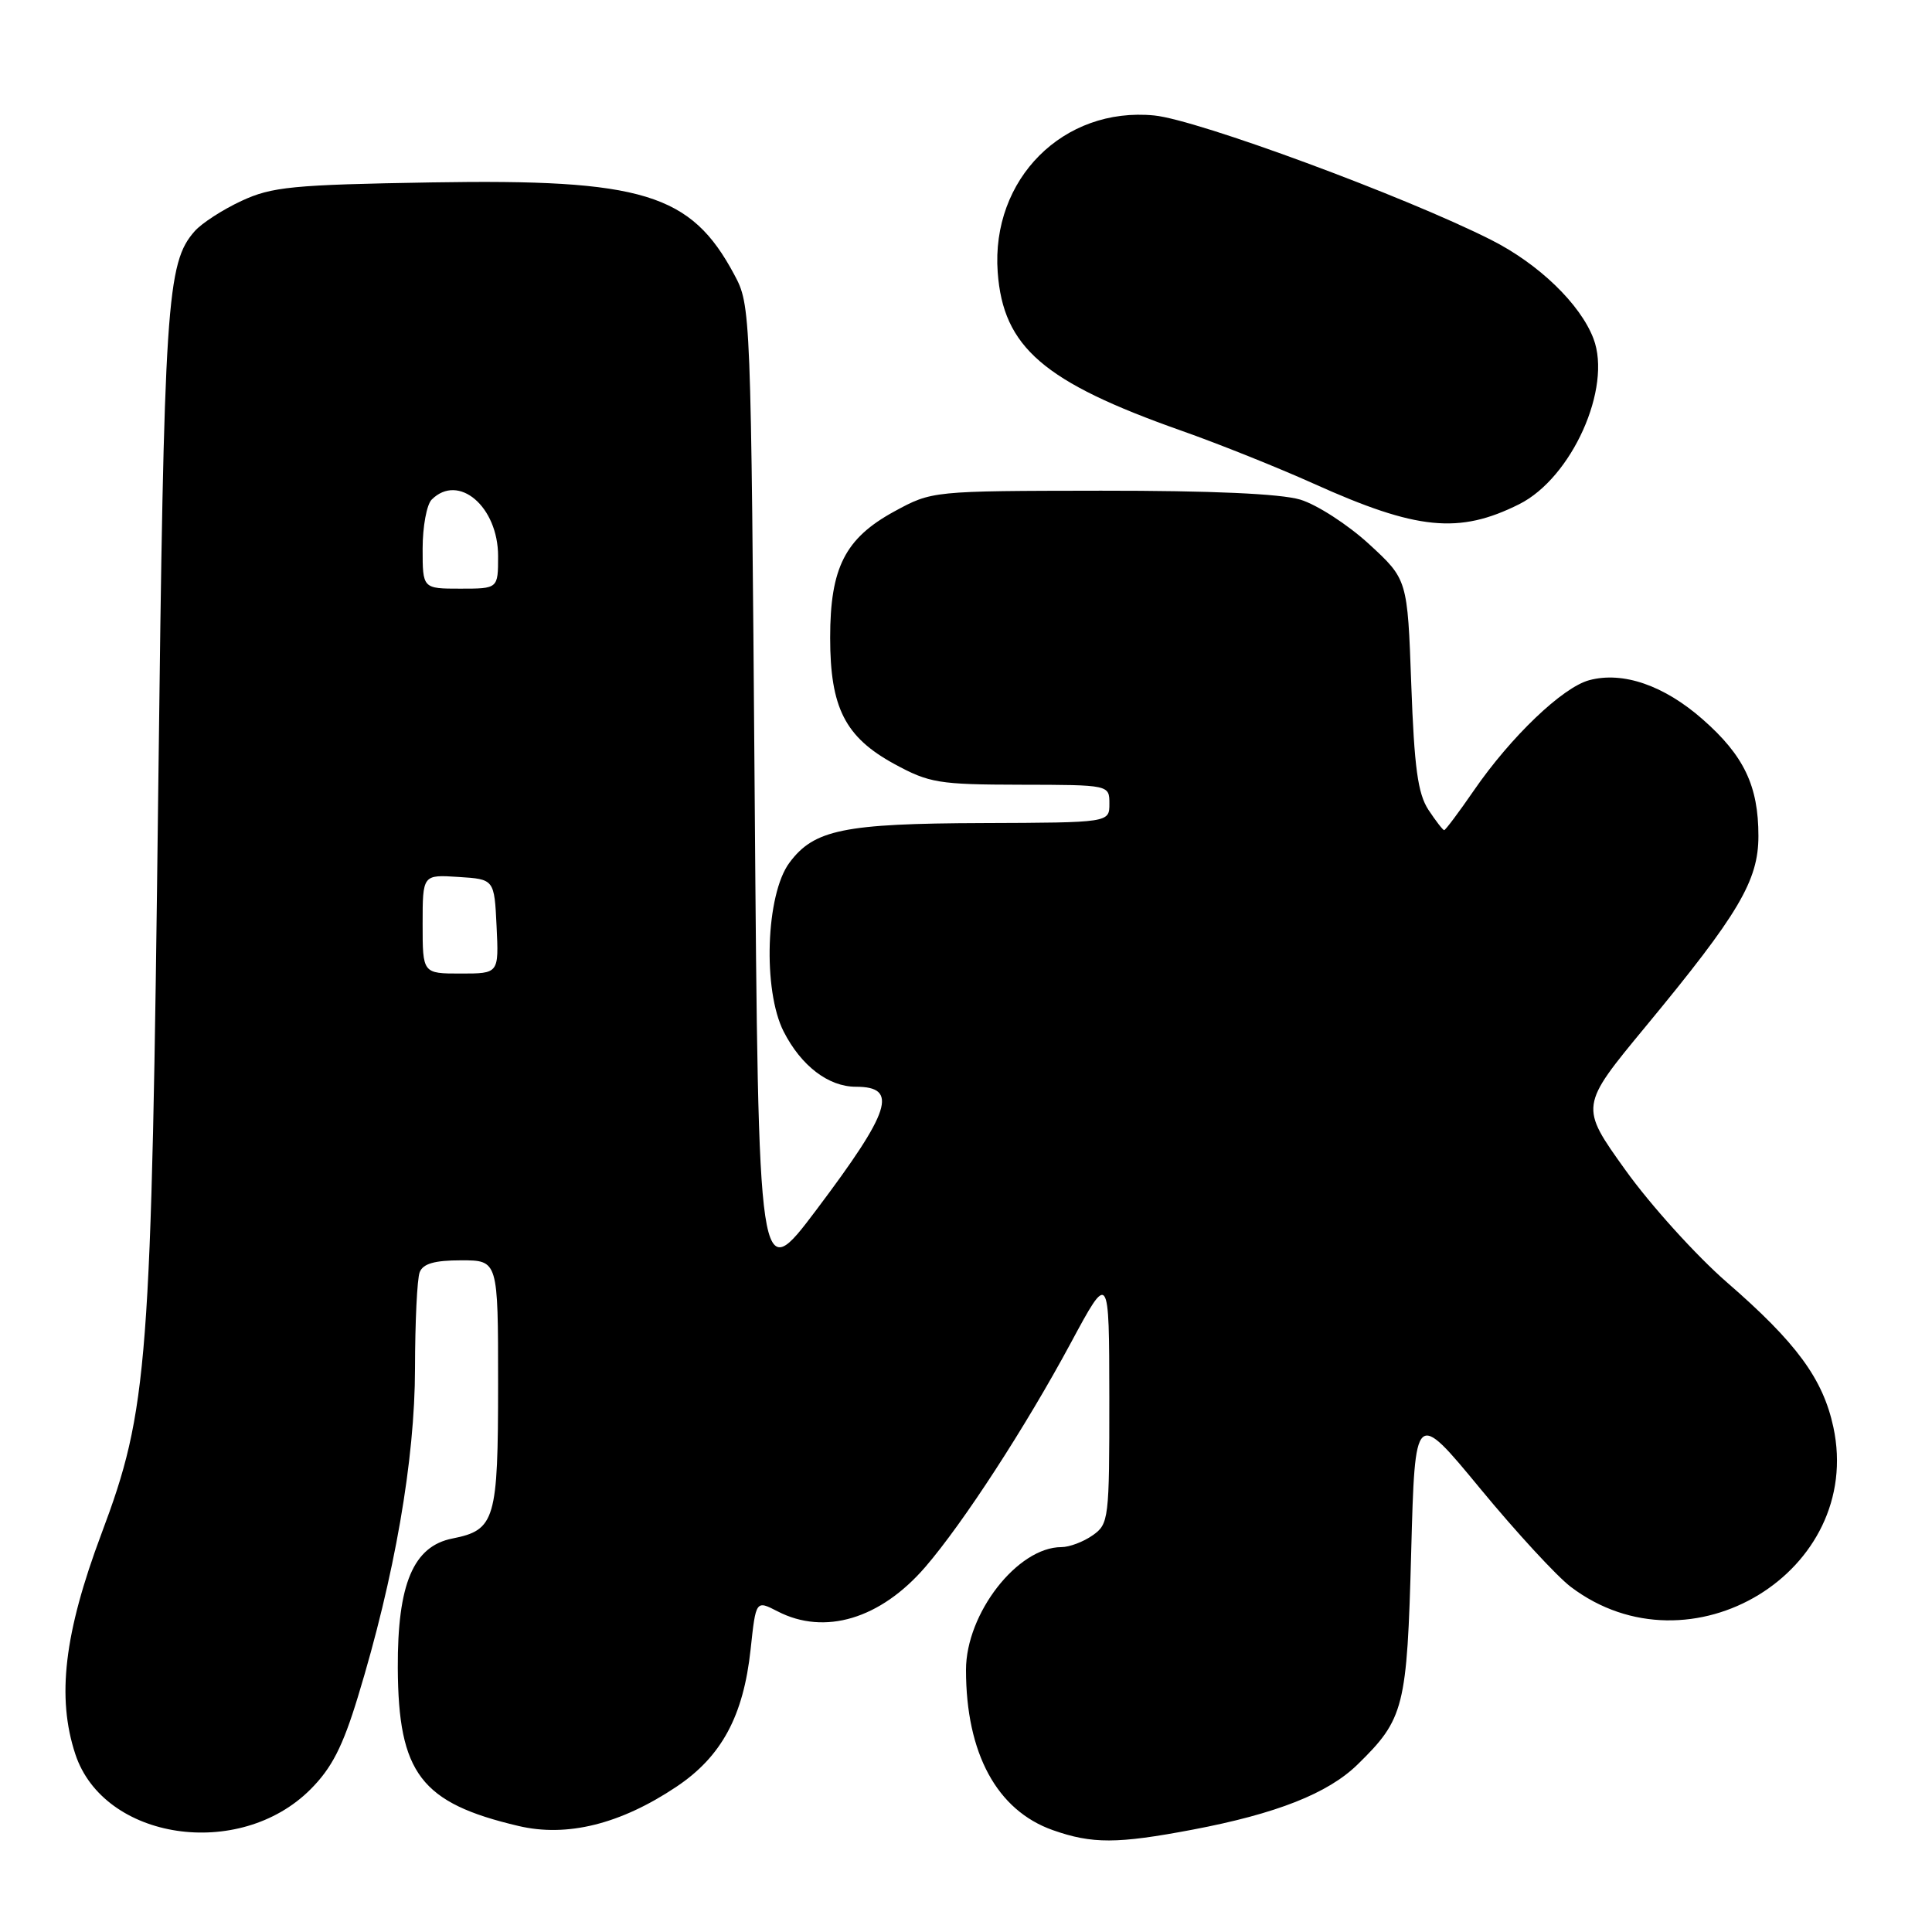 <?xml version="1.0" encoding="UTF-8" standalone="no"?>
<!DOCTYPE svg PUBLIC "-//W3C//DTD SVG 1.1//EN" "http://www.w3.org/Graphics/SVG/1.1/DTD/svg11.dtd" >
<svg xmlns="http://www.w3.org/2000/svg" xmlns:xlink="http://www.w3.org/1999/xlink" version="1.1" viewBox="0 0 256 256">
 <g >
 <path fill="currentColor"
d=" M 158.02 242.44 C 169.15 240.33 175.97 237.63 179.88 233.81 C 186.07 227.76 186.44 226.28 186.99 205.64 C 187.50 186.78 187.50 186.78 196.14 197.25 C 200.89 203.01 206.29 208.87 208.14 210.27 C 223.96 222.25 247.03 208.21 242.93 189.10 C 241.55 182.69 238.03 177.90 228.83 169.92 C 224.77 166.39 218.71 159.69 215.38 155.04 C 209.32 146.59 209.32 146.59 218.04 136.04 C 230.40 121.09 233.00 116.70 233.00 110.77 C 233.00 104.14 231.09 100.13 225.63 95.33 C 220.51 90.82 215.05 88.93 210.58 90.13 C 207.04 91.08 200.20 97.62 195.29 104.75 C 193.30 107.64 191.53 110.00 191.36 110.00 C 191.19 110.00 190.25 108.78 189.27 107.30 C 187.87 105.15 187.40 101.72 187.00 90.69 C 186.50 76.78 186.50 76.78 181.40 72.09 C 178.60 69.52 174.50 66.87 172.29 66.20 C 169.66 65.42 160.51 65.01 145.88 65.02 C 123.50 65.05 123.50 65.05 118.50 67.77 C 111.98 71.33 110.00 75.22 110.00 84.50 C 110.00 93.78 111.98 97.67 118.50 101.23 C 123.13 103.75 124.37 103.96 135.25 103.98 C 147.00 104.00 147.00 104.00 147.00 106.50 C 147.00 109.00 147.00 109.00 130.25 109.06 C 111.80 109.12 107.85 109.93 104.60 114.32 C 101.47 118.53 101.05 131.21 103.84 136.69 C 106.16 141.24 109.78 144.00 113.41 144.00 C 119.09 144.00 118.07 147.17 108.16 160.33 C 100.50 170.49 100.50 170.49 100.00 105.50 C 99.50 40.86 99.49 40.48 97.29 36.38 C 91.55 25.64 85.18 23.70 57.20 24.17 C 38.73 24.48 36.02 24.75 32.00 26.62 C 29.52 27.77 26.74 29.57 25.81 30.62 C 22.07 34.83 21.74 40.02 20.97 104.50 C 20.06 181.25 19.64 186.70 13.43 203.26 C 8.50 216.41 7.50 224.91 9.98 232.43 C 13.74 243.84 31.71 246.53 41.13 237.11 C 43.96 234.28 45.41 231.45 47.42 224.85 C 52.29 208.90 54.98 193.40 54.99 181.33 C 55.00 175.19 55.27 169.45 55.61 168.58 C 56.05 167.44 57.57 167.00 61.11 167.00 C 66.00 167.00 66.00 167.00 66.00 183.31 C 66.00 201.43 65.62 202.73 59.95 203.86 C 54.77 204.88 52.66 209.88 52.71 221.01 C 52.78 234.99 55.77 238.91 68.70 241.95 C 75.13 243.47 82.22 241.71 89.62 236.76 C 95.61 232.76 98.51 227.39 99.46 218.55 C 100.16 212.03 100.16 212.03 103.03 213.51 C 109.27 216.74 116.67 214.52 122.62 207.62 C 127.64 201.79 135.90 189.07 141.87 177.98 C 146.97 168.50 146.97 168.50 146.99 185.19 C 147.00 201.32 146.92 201.94 144.78 203.44 C 143.56 204.30 141.70 205.00 140.65 205.00 C 134.83 205.00 128.00 213.79 128.00 221.27 C 128.00 232.32 132.09 239.88 139.50 242.50 C 144.71 244.34 148.04 244.33 158.02 242.44 Z  M 201.30 66.81 C 208.28 63.31 213.63 51.39 211.14 44.86 C 209.39 40.28 203.89 34.97 197.59 31.79 C 186.18 26.02 158.68 15.87 152.95 15.30 C 140.90 14.12 131.31 23.72 132.20 36.06 C 132.92 46.01 138.27 50.62 156.57 57.08 C 161.48 58.81 169.37 61.97 174.10 64.10 C 187.75 70.25 193.33 70.80 201.30 66.81 Z  M 56.00 122.45 C 56.00 115.89 56.00 115.89 60.75 116.20 C 65.50 116.50 65.50 116.50 65.80 122.75 C 66.10 129.00 66.10 129.00 61.05 129.00 C 56.00 129.00 56.00 129.00 56.00 122.45 Z  M 56.00 72.70 C 56.00 69.78 56.54 66.86 57.20 66.20 C 60.75 62.65 66.00 67.12 66.00 73.69 C 66.00 78.00 66.00 78.00 61.00 78.00 C 56.00 78.00 56.00 78.00 56.00 72.70 Z "/>
</g>
</svg>